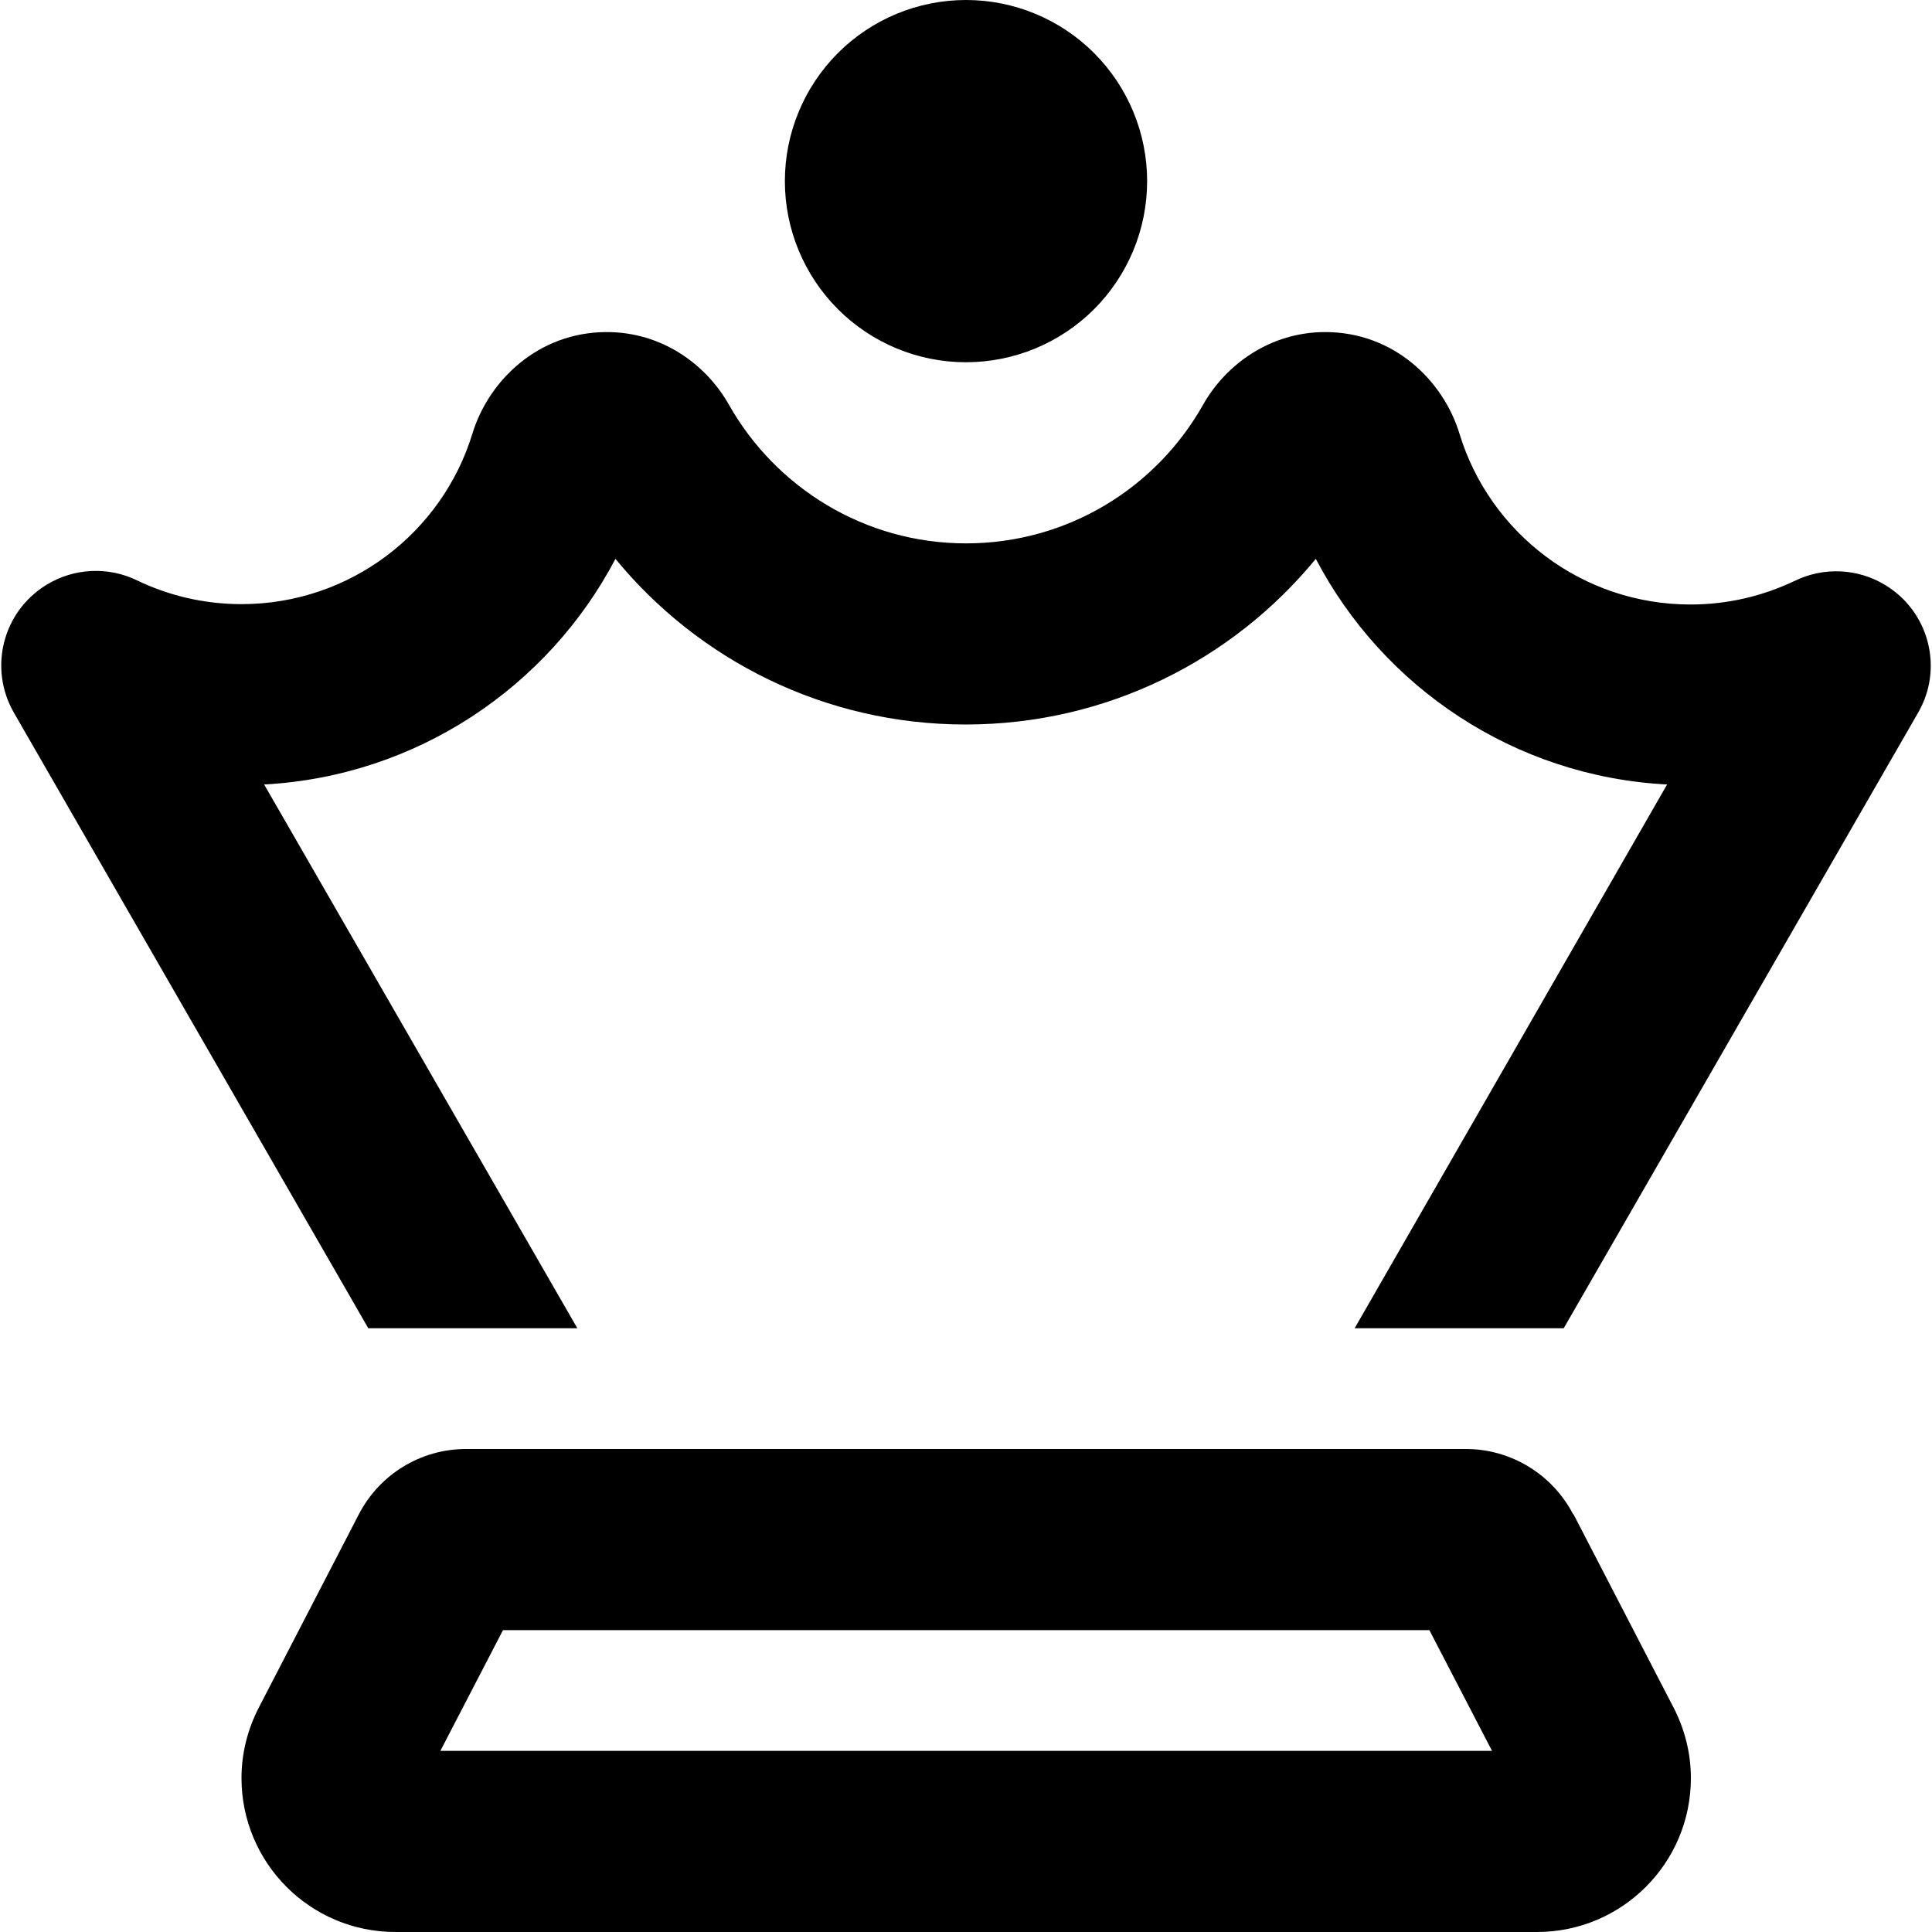 <svg width="100" height="100" viewBox="0 0 100 100" fill="none" xmlns="http://www.w3.org/2000/svg">
<path d="M50 18.75C52.486 18.75 54.871 17.762 56.629 16.004C58.387 14.246 59.375 11.861 59.375 9.375C59.375 6.889 58.387 4.504 56.629 2.746C54.871 0.988 52.486 0 50 0C47.514 0 45.129 0.988 43.371 2.746C41.613 4.504 40.625 6.889 40.625 9.375C40.625 11.861 41.613 14.246 43.371 16.004C45.129 17.762 47.514 18.75 50 18.75ZM31.406 17.188C27.871 17.188 25.293 19.688 24.453 22.441C22.891 27.559 18.125 31.27 12.5 31.27C10.547 31.27 8.711 30.82 7.09 30.039C5.606 29.316 3.828 29.395 2.402 30.273C0.137 31.66 -0.605 34.59 0.723 36.895L19.063 68.75H29.883L13.672 40.605C21.582 40.176 28.379 35.547 31.856 28.926C36.152 34.16 42.676 37.5 49.981 37.5C57.285 37.5 63.809 34.16 68.106 28.926C71.582 35.566 78.379 40.195 86.289 40.605L70.117 68.75H80.938L99.277 36.895C100.606 34.609 99.863 31.68 97.598 30.293C96.172 29.414 94.395 29.336 92.91 30.059C91.27 30.84 89.453 31.289 87.5 31.289C81.875 31.289 77.109 27.578 75.547 22.461C74.707 19.688 72.129 17.188 68.594 17.188C65.762 17.188 63.457 18.848 62.266 20.957C59.844 25.254 55.254 28.125 50 28.125C44.746 28.125 40.156 25.234 37.734 20.957C36.543 18.848 34.258 17.188 31.406 17.188ZM26.016 84.375H73.984L77.227 90.625H22.793L26.035 84.375H26.016ZM81.426 78.379C80.352 76.309 78.203 75 75.879 75H24.121C21.777 75 19.648 76.309 18.574 78.379L13.399 88.379C12.813 89.512 12.5 90.762 12.5 92.031C12.5 96.426 16.055 100 20.469 100H79.551C83.945 100 87.52 96.445 87.52 92.031C87.52 90.762 87.207 89.512 86.621 88.379L81.445 78.379H81.426Z" fill="black"/>
</svg>
